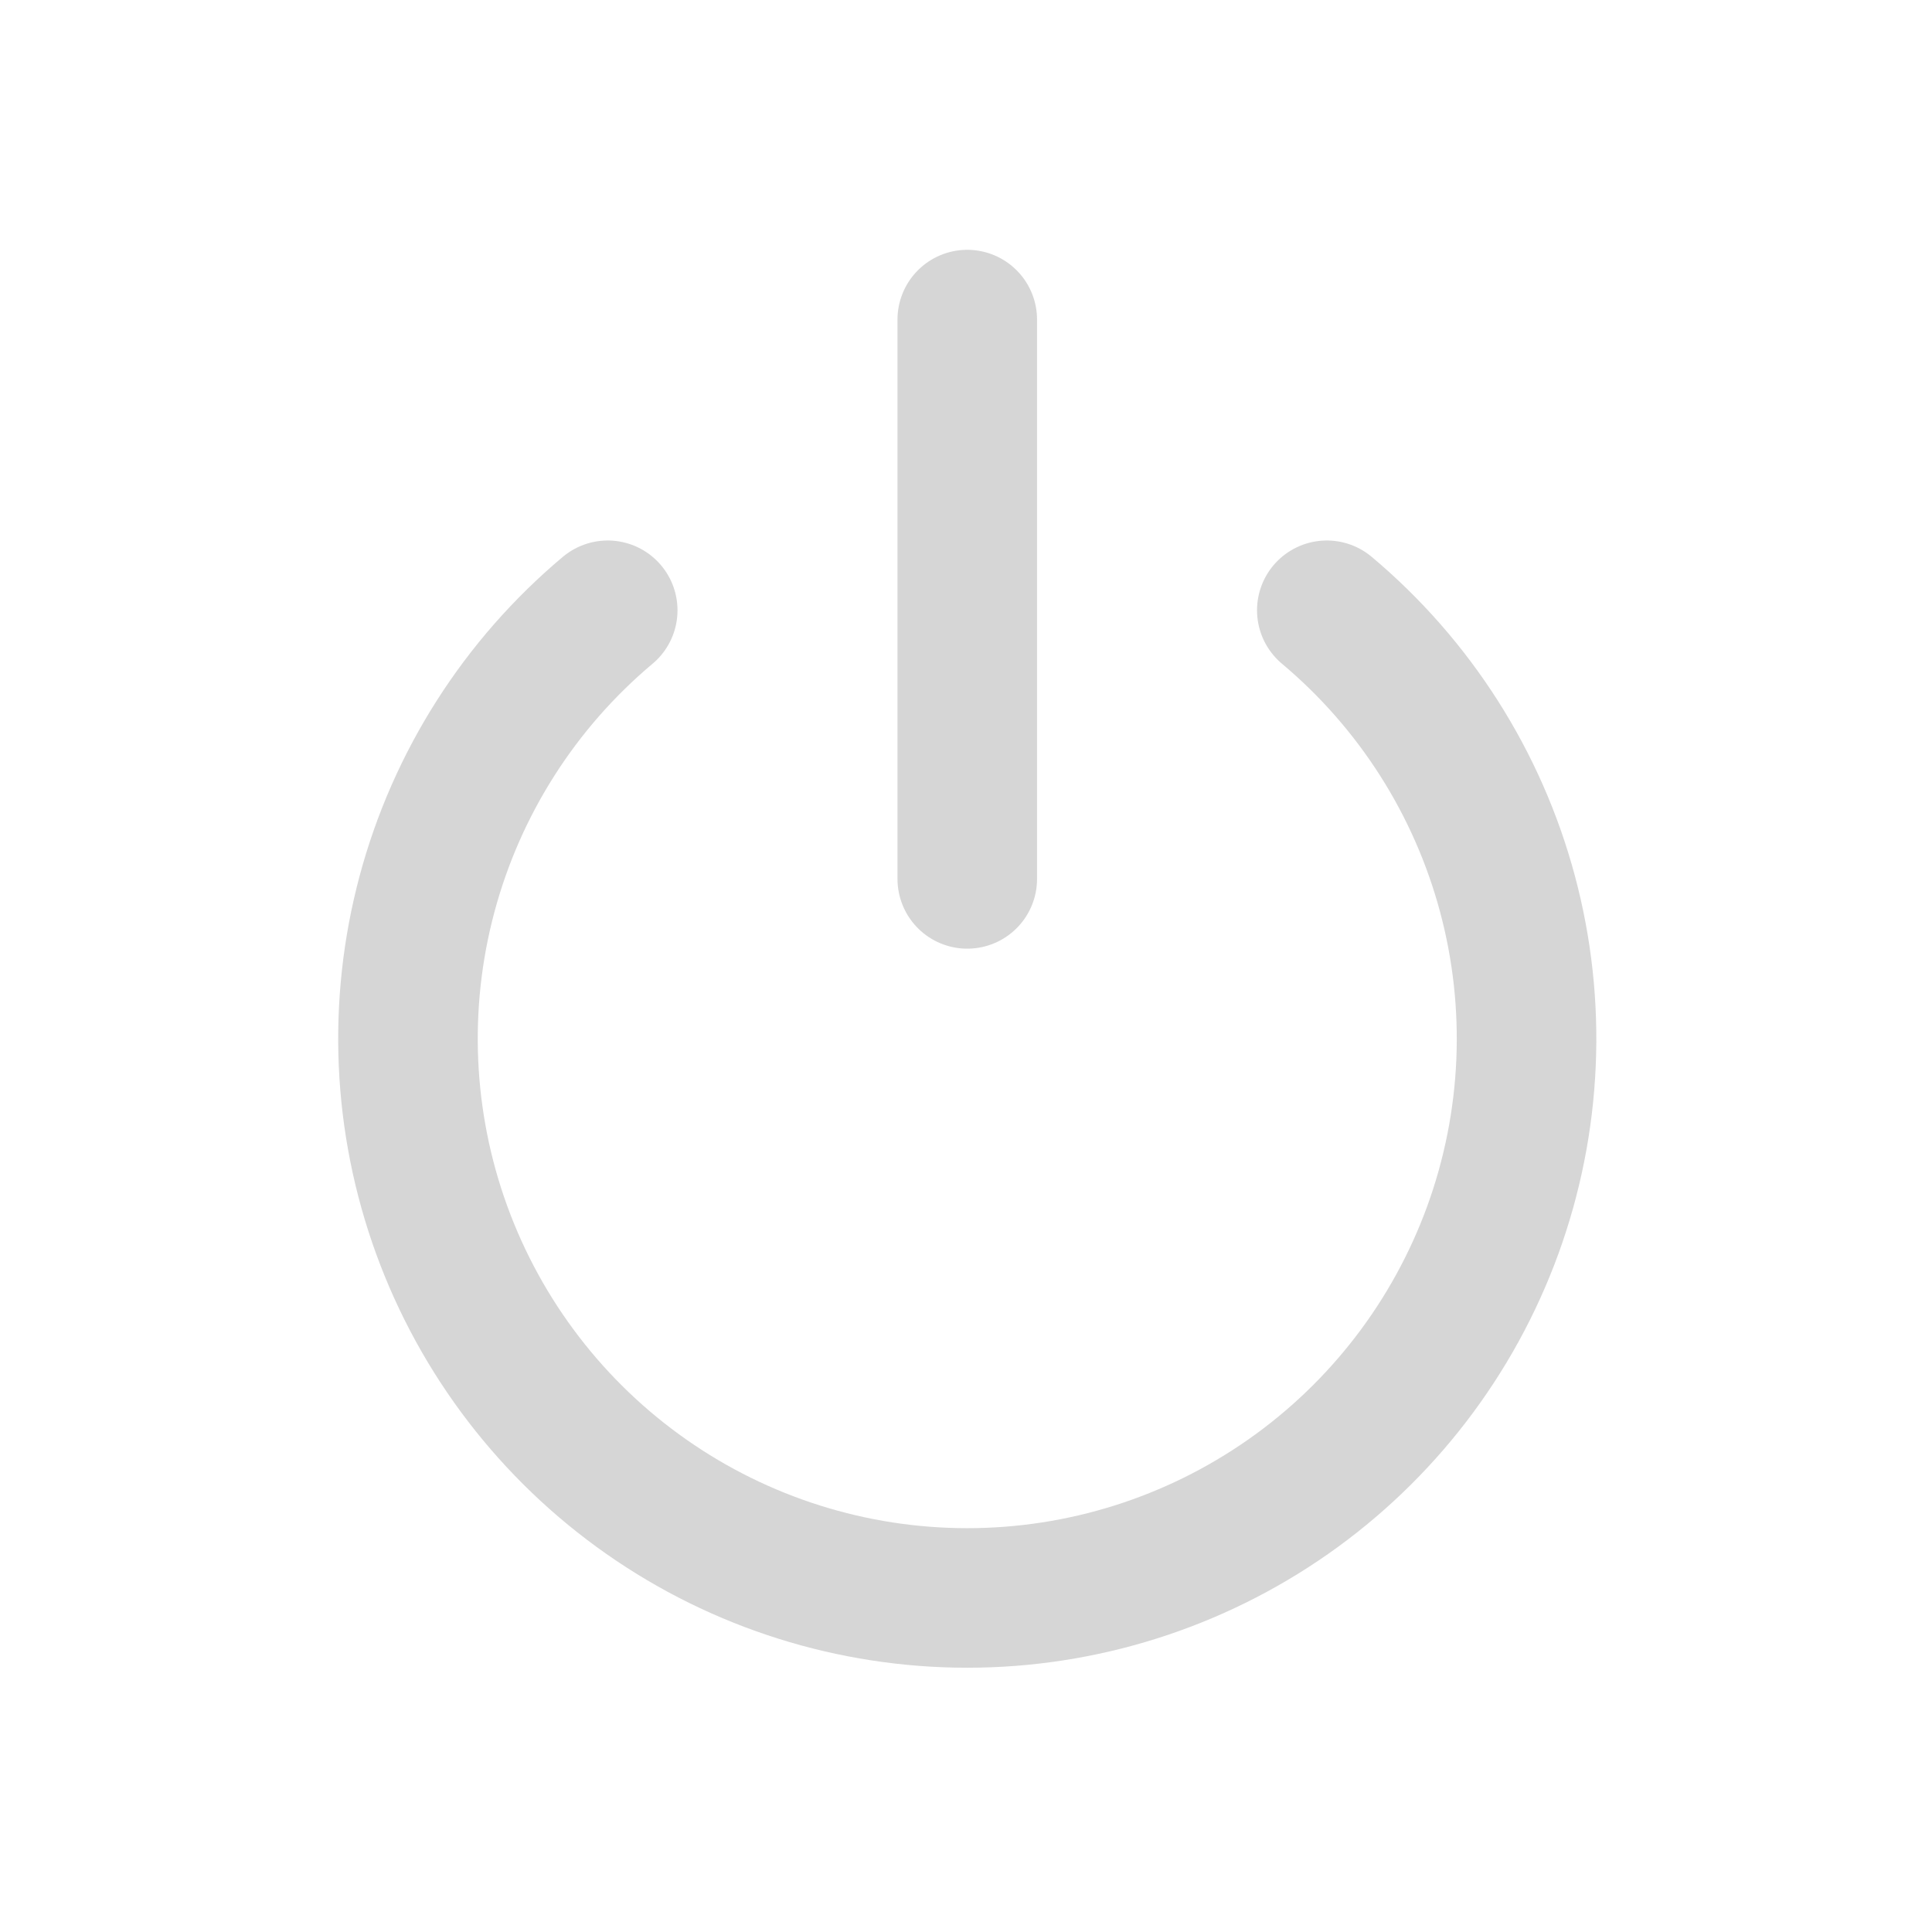 <svg width="81" height="81" viewBox="0 0 81 81" fill="none" xmlns="http://www.w3.org/2000/svg">
<path d="M25.479 25.586C21.793 28.679 19.148 32.831 17.903 37.48C16.658 42.127 16.873 47.046 18.519 51.568C20.165 56.089 23.162 59.995 27.104 62.755C31.045 65.515 35.741 66.995 40.553 66.995C45.365 66.995 50.06 65.515 54.002 62.755C57.944 59.995 60.941 56.089 62.587 51.568C64.233 47.046 64.448 42.127 63.203 37.48C61.958 32.831 59.313 28.679 55.627 25.586M40.553 13.399V36.848" stroke="#D6D6D6" stroke-width="5.851" stroke-linecap="round" stroke-linejoin="round"/>
</svg>
